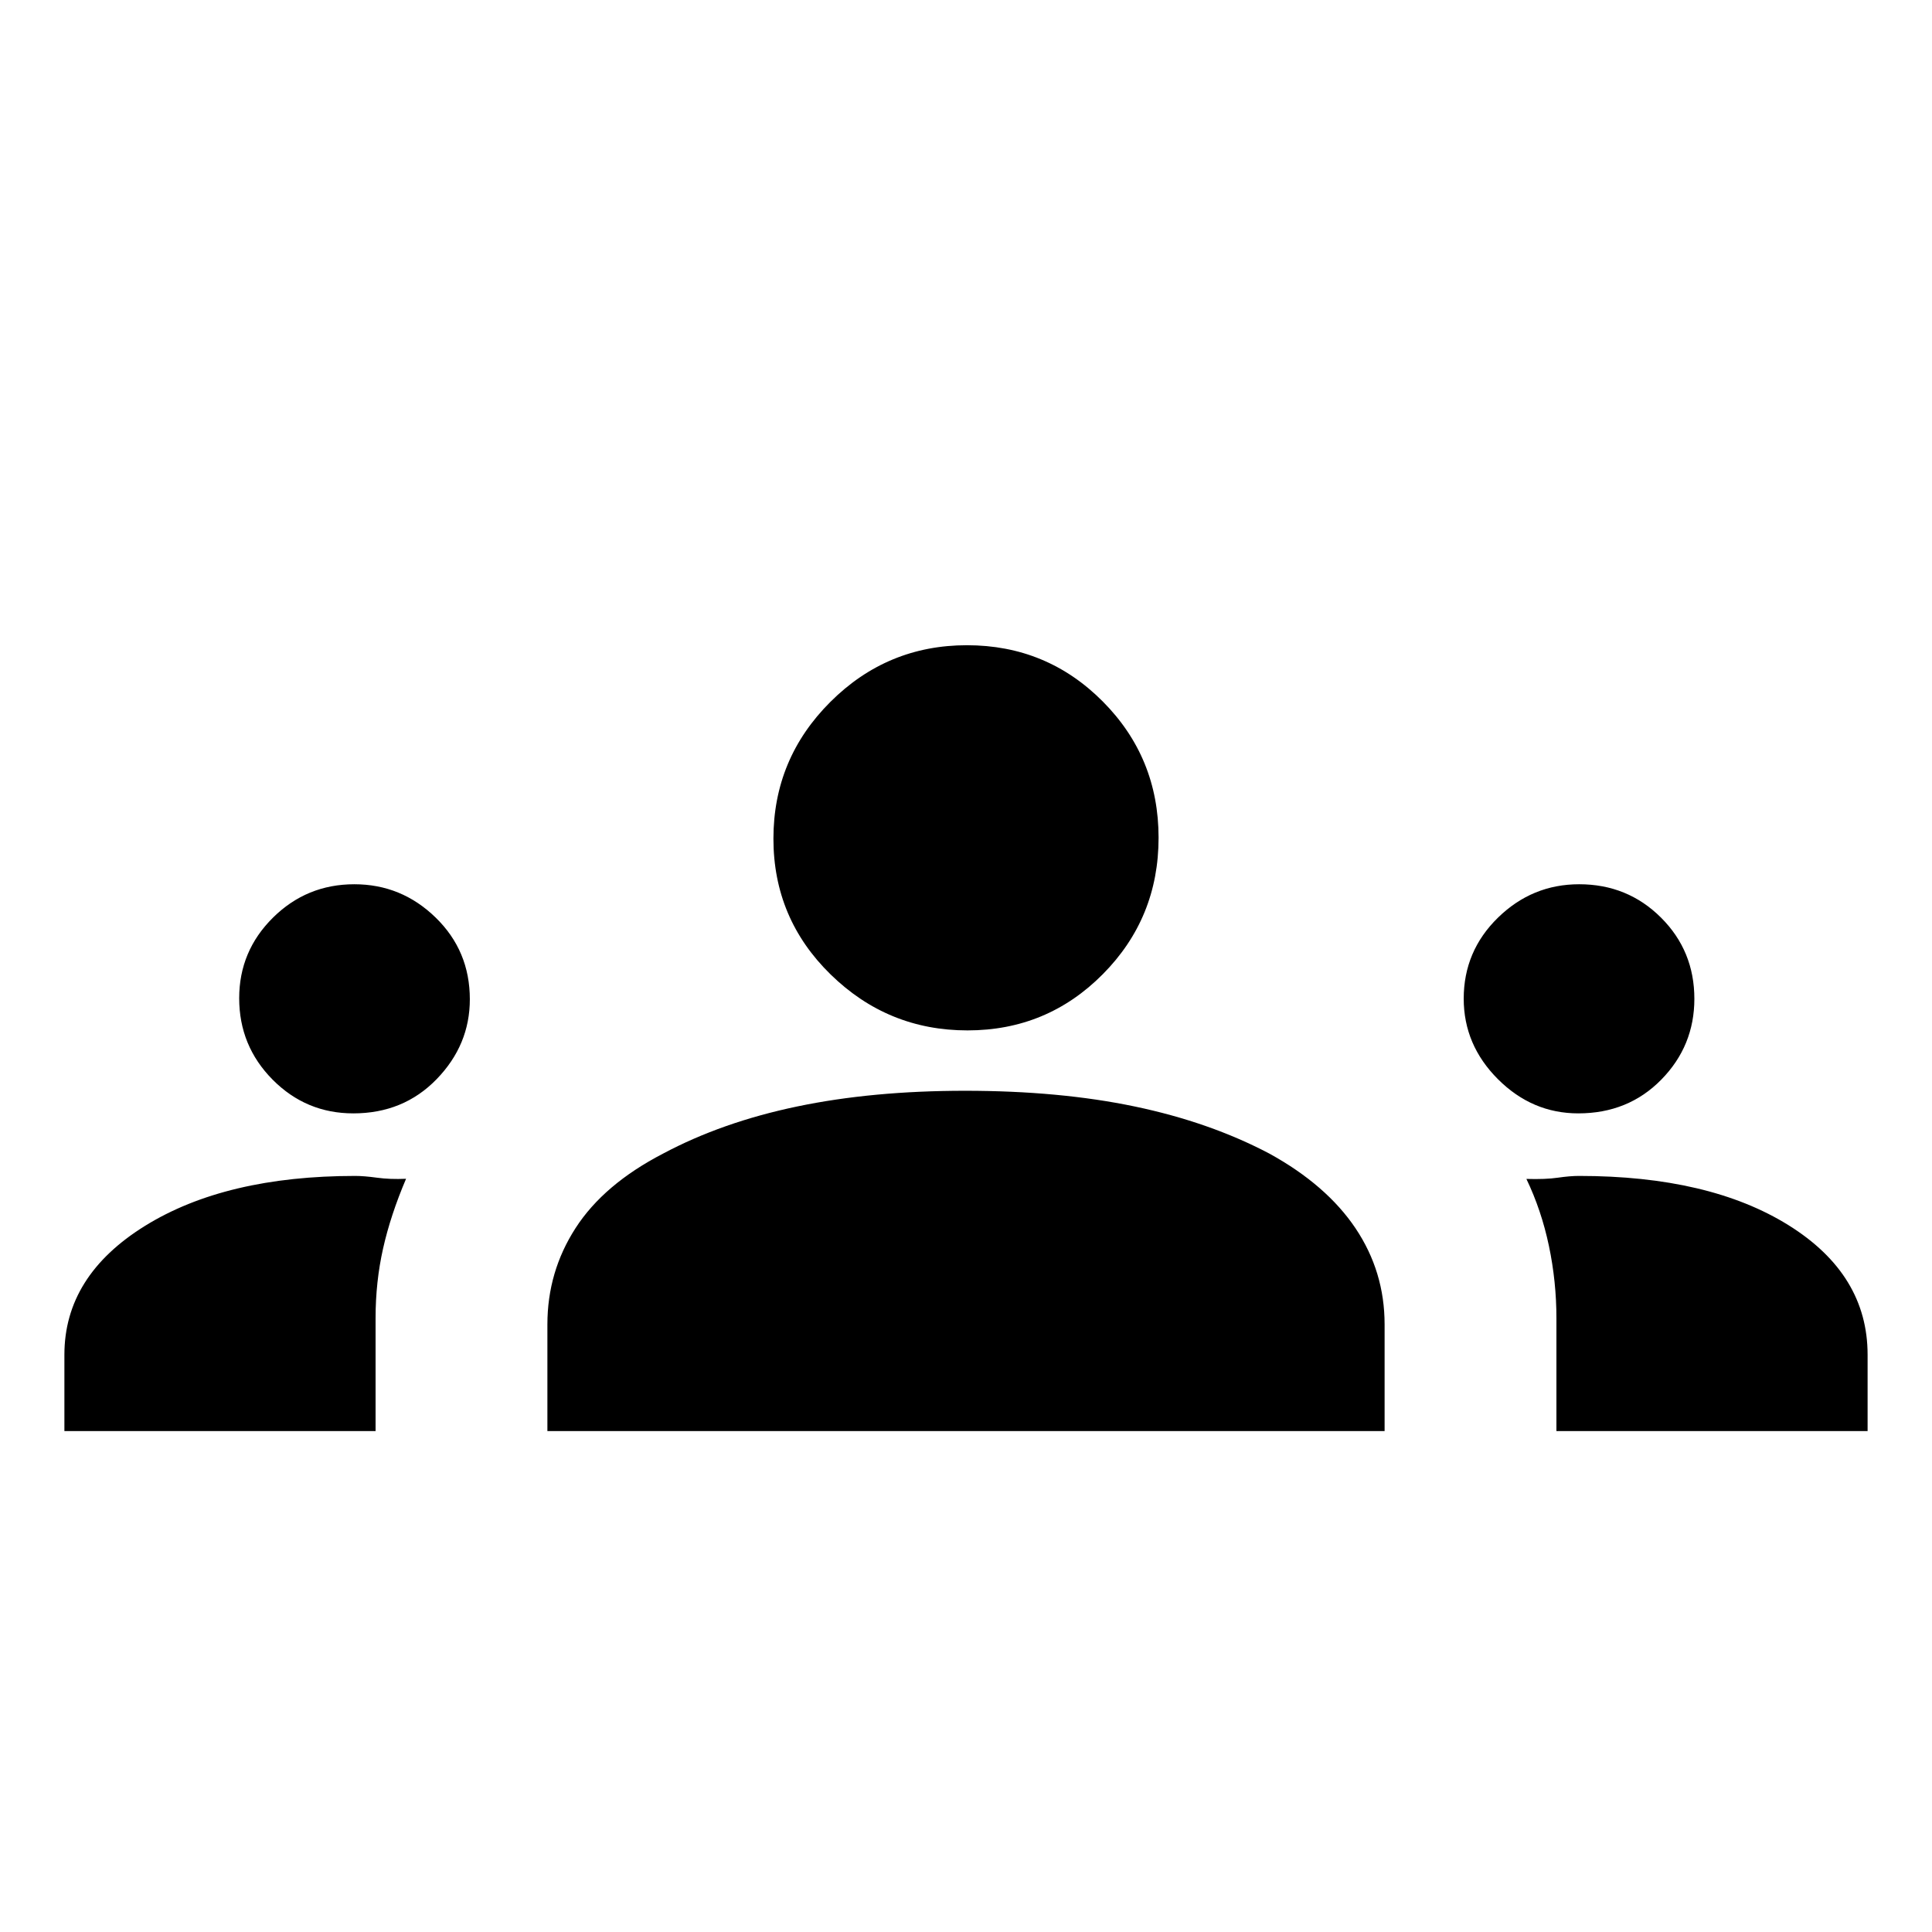 <svg xmlns="http://www.w3.org/2000/svg" height="48" viewBox="0 -960 960 960" width="48"><path d="M32-248.92v-37.93q0-39.17 40.04-64.01 40.04-24.83 104.49-24.83 4.32 0 10.78.88 6.46.89 14.46.54-7.69 18.04-11.42 34.64-3.73 16.6-3.73 34.63v56.08H32Zm240 0v-53q0-26.18 14.02-47.89 14.01-21.71 43.44-36.96 29.25-15.61 66.6-23.42 37.35-7.81 83.47-7.81 47.01 0 84.33 7.81t66.91 23.42q28.38 15.62 42.81 37.14Q688-328.1 688-301.92v53H272Zm501.38 0v-55.99q0-18.31-3.73-36.02-3.73-17.71-11.19-33.27 9.54.28 15.61-.61 6.08-.88 10.55-.88 64.77 0 104.08 24.48 39.3 24.49 39.3 64.36v37.93H773.38ZM175.56-406.77q-23.48 0-40.1-16.76-16.61-16.77-16.61-40.46 0-23.39 16.76-40.01 16.77-16.62 40.46-16.62 23.39 0 40.39 16.54t17 40.62q0 22.69-16.5 39.69-16.5 17-41.4 17Zm608.67 0q-22.92 0-39.92-17-17-17.01-17-39.99 0-23.62 17-40.24 17.01-16.62 40.37-16.62 24.01 0 40.63 16.54 16.61 16.54 16.61 40.39 0 23.4-16.44 40.16-16.44 16.76-41.25 16.76ZM480.74-448q-39.56 0-68-27.79-28.43-27.79-28.43-67.48 0-39.69 28.24-67.9 28.24-28.22 67.92-28.22 39.67 0 67.45 27.91 27.77 27.9 27.77 67.75 0 39.86-27.7 67.79Q520.3-448 480.74-448Z"/></svg>